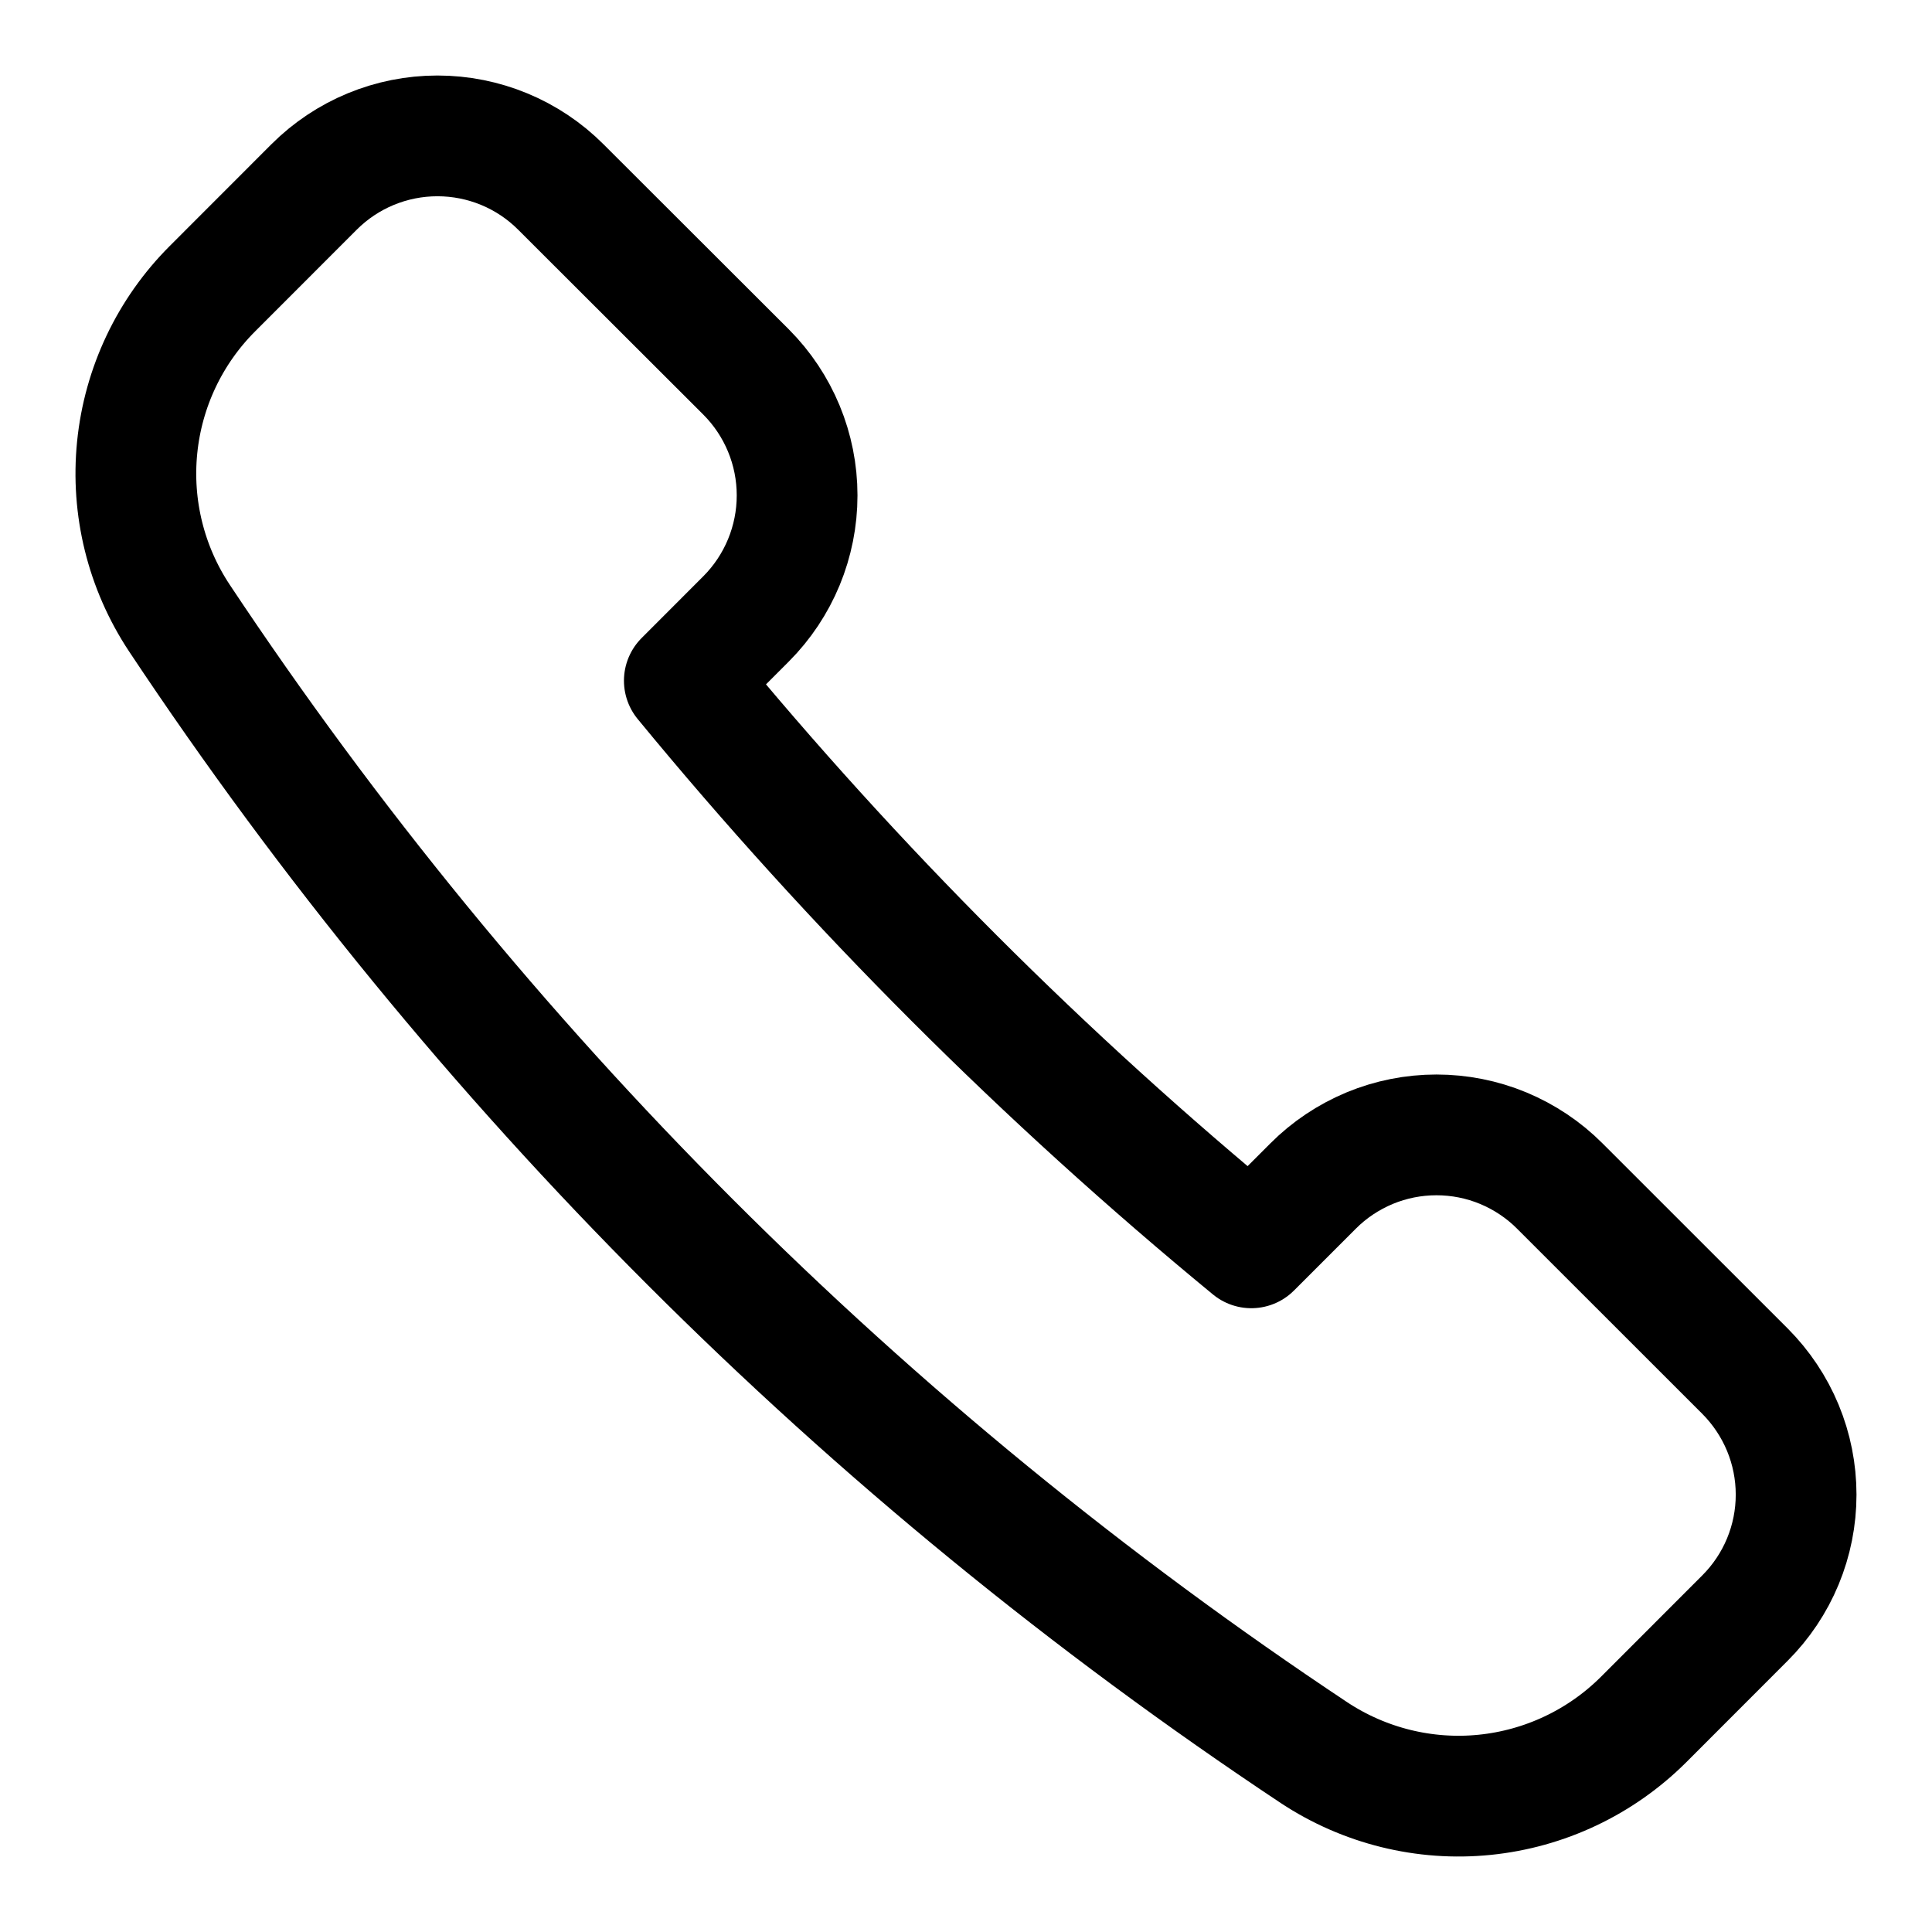 <svg width="24" height="24" viewBox="0 0 24 24" fill="none" xmlns="http://www.w3.org/2000/svg">
<path d="M9.268 7.688C9.674 7.281 9.902 6.729 9.902 6.154C9.902 5.579 9.674 5.028 9.268 4.621L6.967 2.323C6.561 1.916 6.009 1.688 5.434 1.688C4.859 1.688 4.308 1.916 3.901 2.323L2.64 3.585C2.109 4.115 1.779 4.812 1.704 5.558C1.629 6.304 1.814 7.052 2.228 7.677C5.942 13.267 10.733 18.058 16.323 21.772C16.948 22.185 17.697 22.371 18.442 22.296C19.188 22.221 19.885 21.891 20.416 21.362L21.677 20.1C21.878 19.899 22.038 19.66 22.147 19.397C22.256 19.134 22.312 18.852 22.312 18.567C22.312 18.282 22.256 18 22.147 17.737C22.038 17.474 21.878 17.235 21.677 17.033L19.377 14.734C19.176 14.532 18.937 14.373 18.674 14.263C18.411 14.154 18.129 14.098 17.844 14.098C17.559 14.098 17.277 14.154 17.014 14.263C16.751 14.373 16.512 14.532 16.311 14.734L15.544 15.501C12.974 13.386 10.615 11.027 8.501 8.456L9.268 7.688Z" stroke="currentColor" stroke-width="1.5" stroke-linecap="round" stroke-linejoin="round"/>
</svg>
